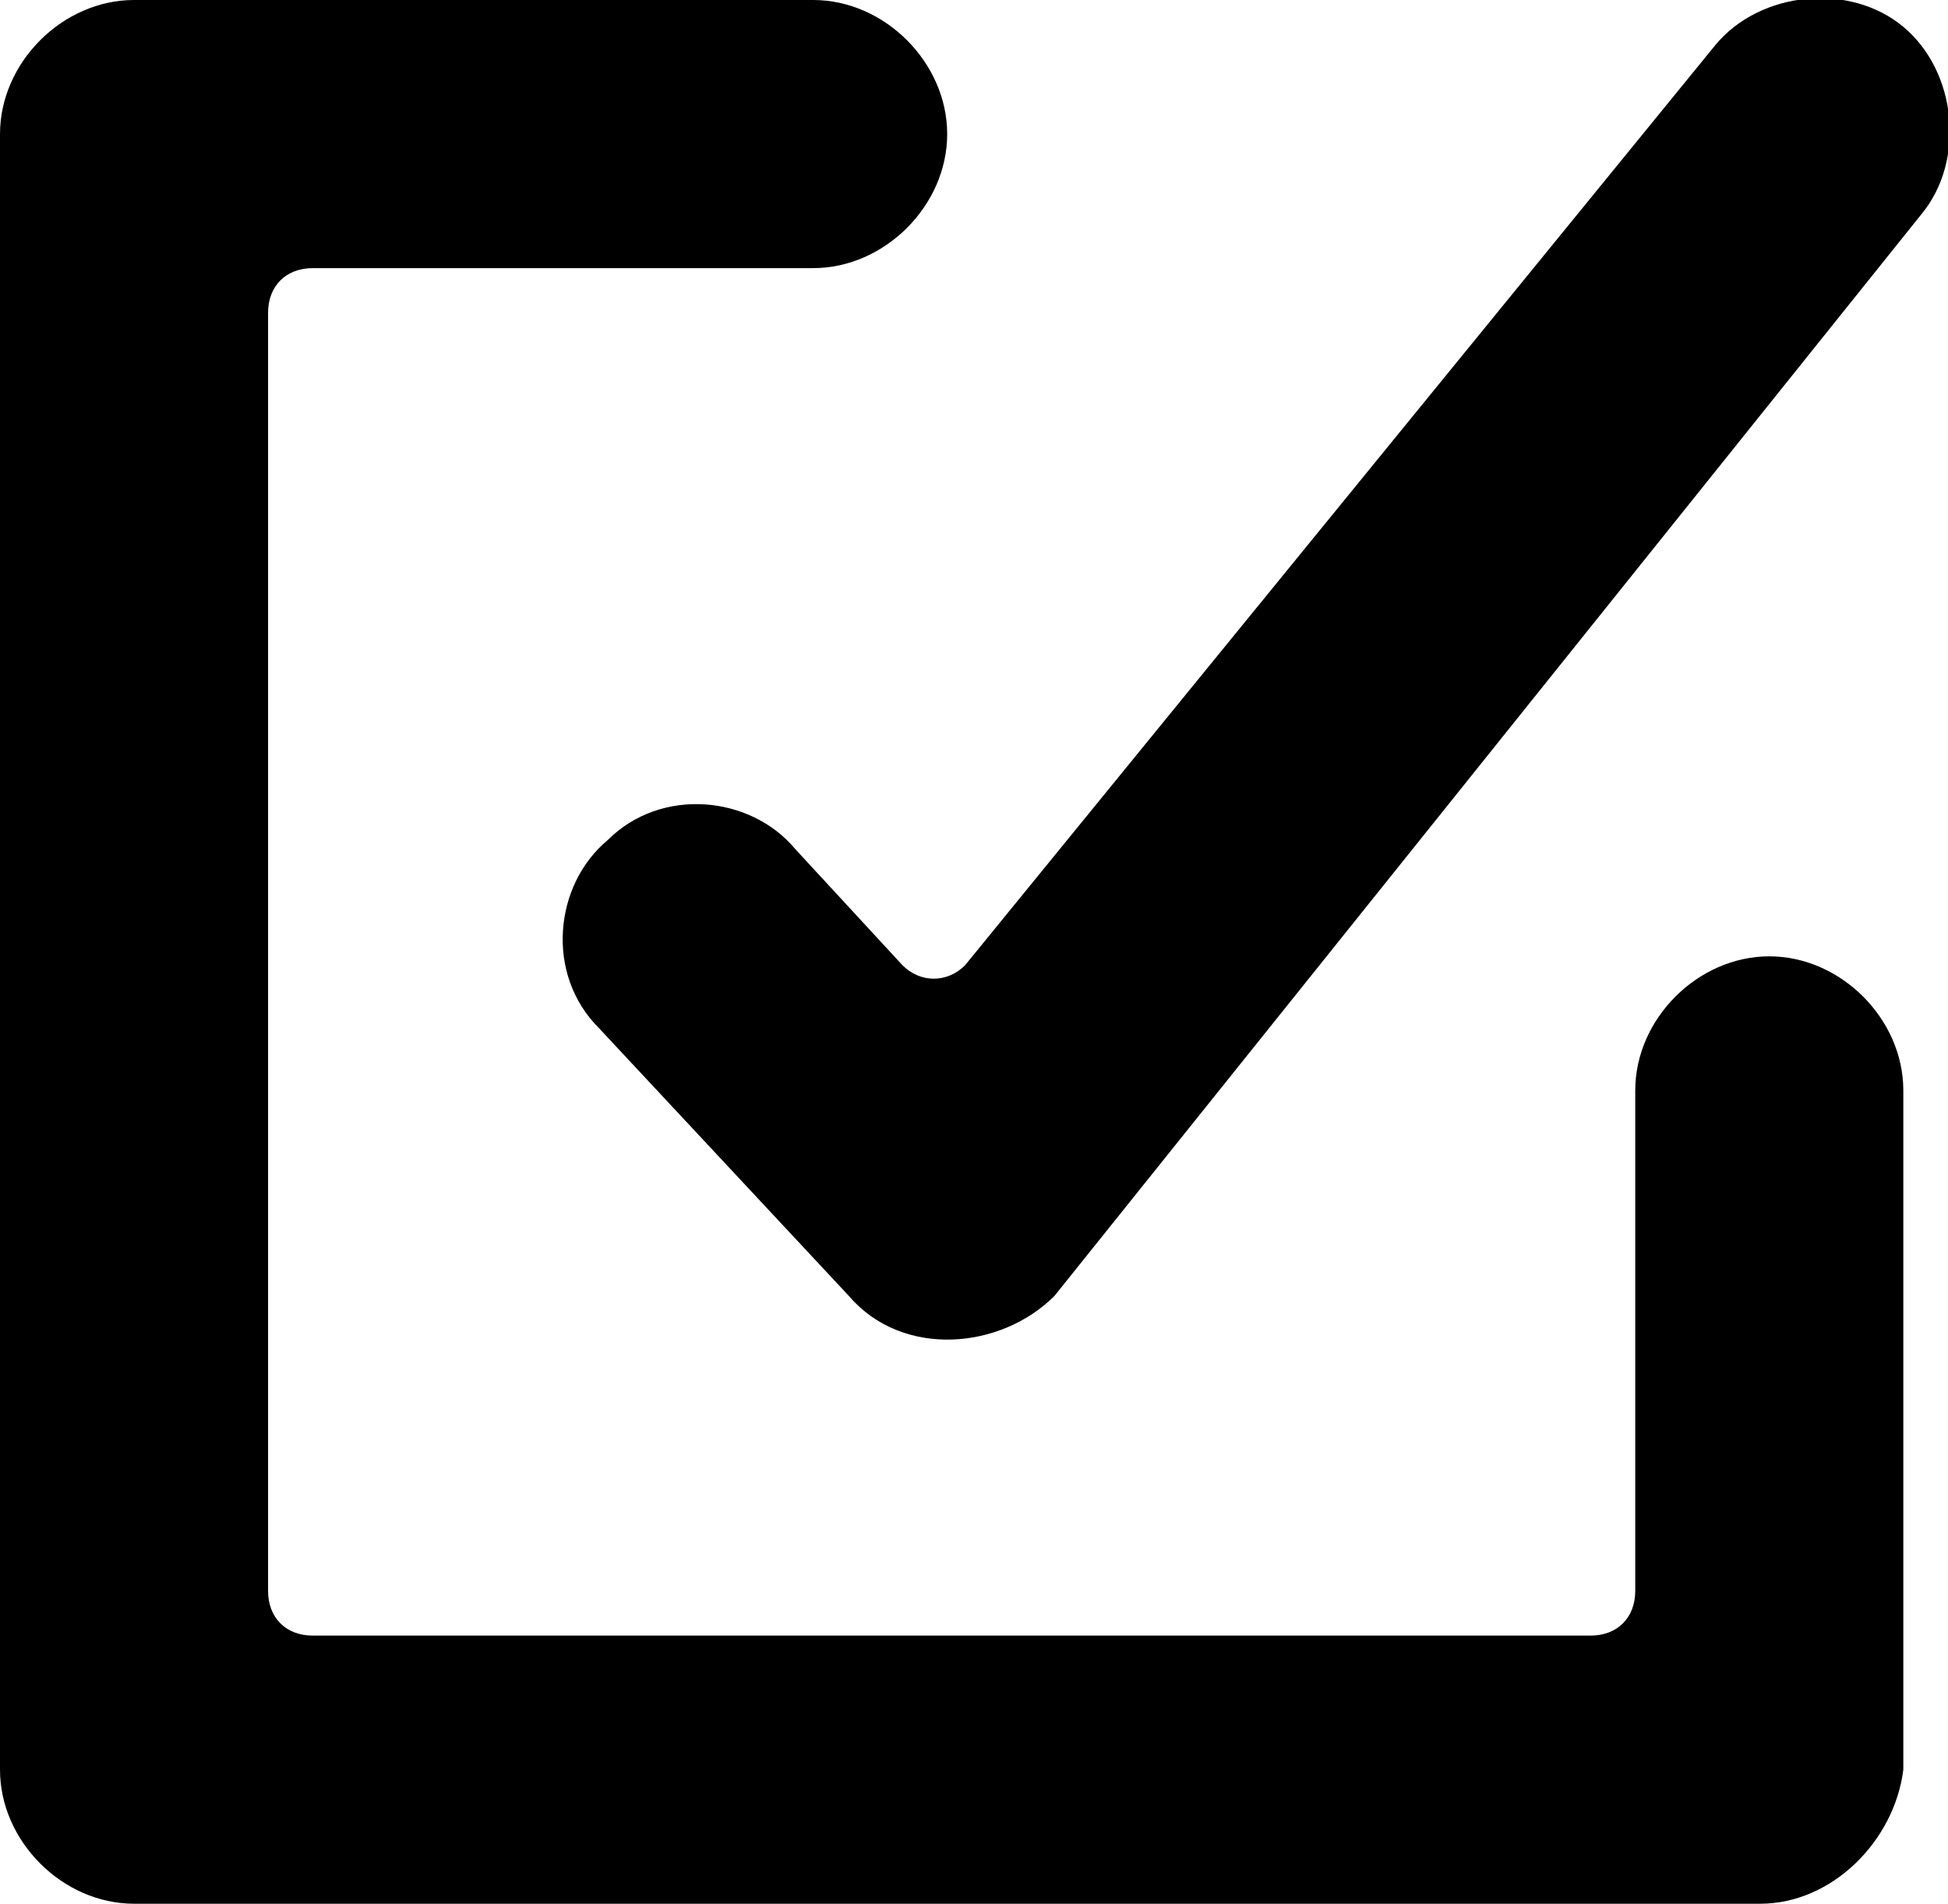 <?xml version="1.0" encoding="utf-8"?>
<!-- Generator: Adobe Illustrator 22.0.1, SVG Export Plug-In . SVG Version: 6.00 Build 0)  -->
<svg version="1.1" id="Layer_1" xmlns="http://www.w3.org/2000/svg" xmlns:xlink="http://www.w3.org/1999/xlink" x="0px" y="0px"
	 viewBox="0 0 21.8 21.3" style="enable-background:new 0 0 21.8 21.3;" xml:space="preserve">
<title>fnf_home_icon</title>
<g>
	<path d="M19.7,21.3H1.5c-0.8,0-1.5-0.7-1.5-1.5V1.5C0,0.7,0.7,0,1.5,0h7.6c0.8,0,1.5,0.7,1.5,1.5l0,0C10.6,2.3,9.9,3,9.1,3H3.5
		C3.2,3,3,3.2,3,3.5v14.3c0,0.3,0.2,0.5,0.5,0.5h14.3c0.3,0,0.5-0.2,0.5-0.5v-5.6c0-0.8,0.7-1.5,1.5-1.5l0,0c0.8,0,1.5,0.7,1.5,1.5
		v7.6C21.2,20.6,20.5,21.3,19.7,21.3z"/>
	<path d="M9.5,14.5l-2.8-3c-0.6-0.6-0.5-1.6,0.1-2.1l0,0c0.6-0.6,1.6-0.5,2.1,0.1l1.2,1.3c0.2,0.2,0.5,0.2,0.7,0l8.4-10.3
		c0.5-0.6,1.5-0.7,2.1-0.2l0,0c0.6,0.5,0.7,1.5,0.2,2.1l-9.7,12.1C11.2,15.1,10.1,15.2,9.5,14.5z"/>
</g>
</svg>
